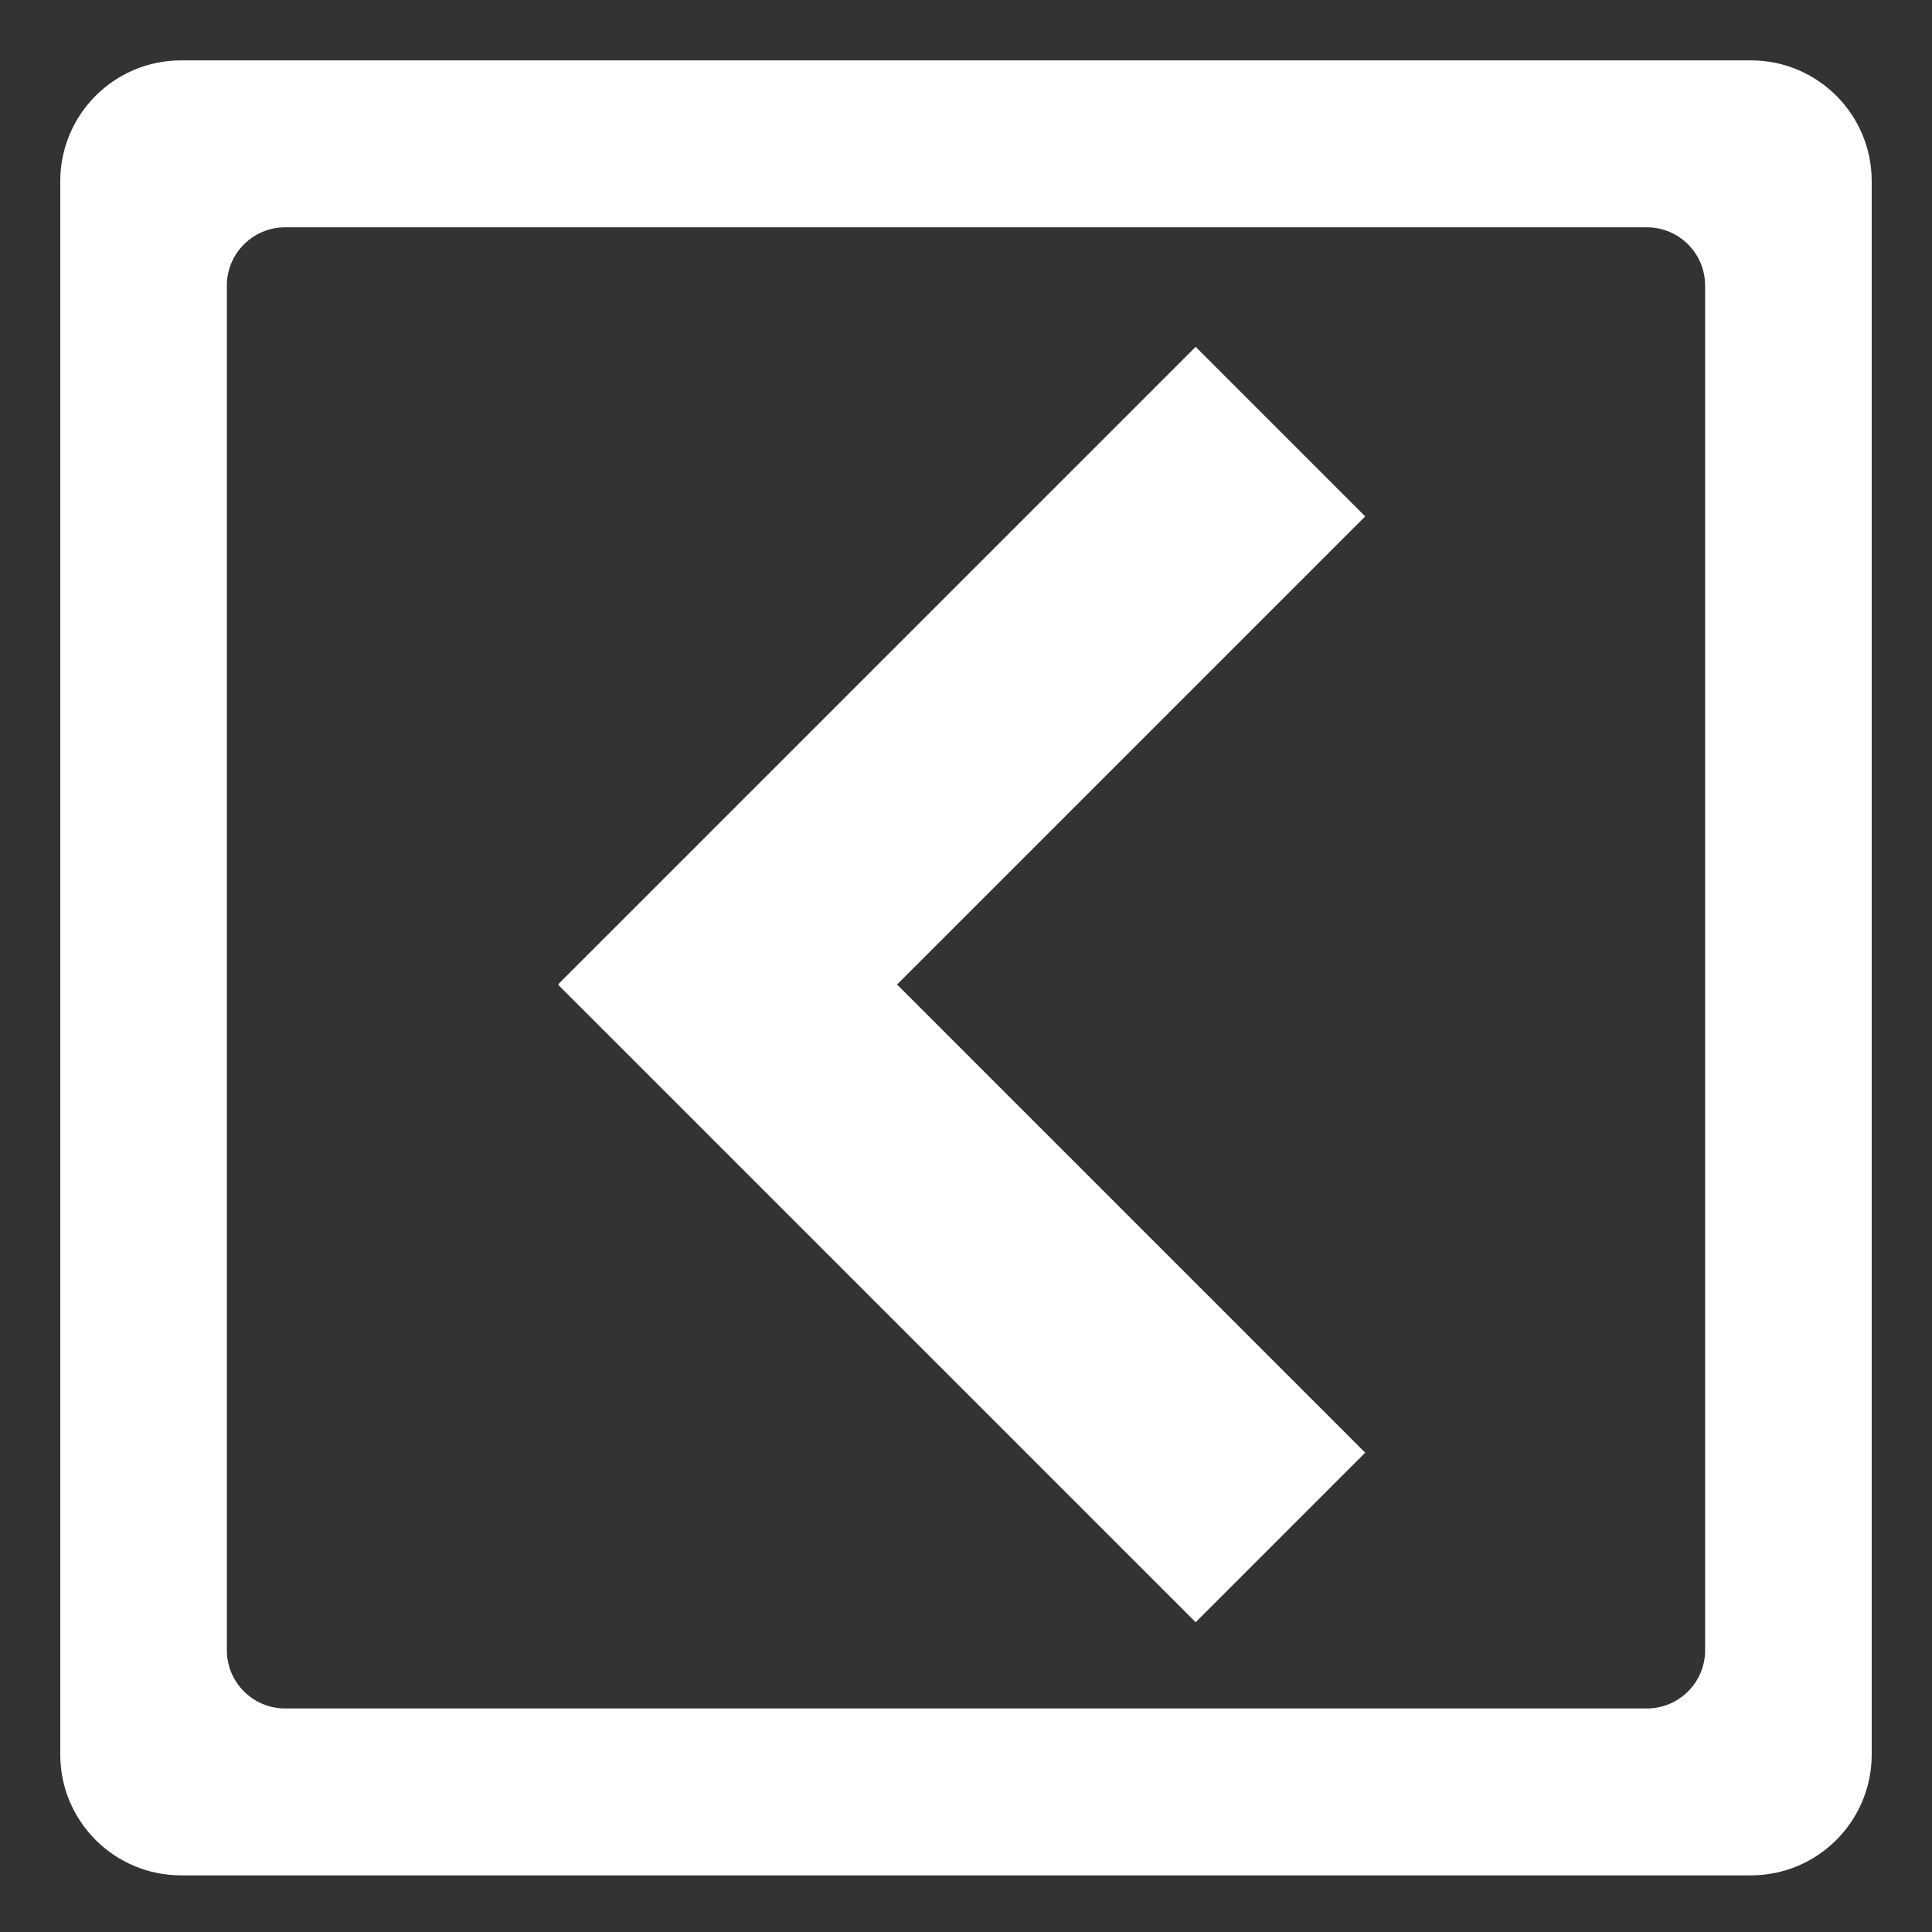 <?xml version="1.0" encoding="utf-8"?>
<!-- Generator: Adobe Illustrator 24.0.1, SVG Export Plug-In . SVG Version: 6.00 Build 0)  -->
<svg version="1.1" id="Layer_1" xmlns="http://www.w3.org/2000/svg" xmlns:xlink="http://www.w3.org/1999/xlink" x="0px" y="0px"
	 viewBox="0 0 512 512" style="enable-background:new 0 0 512 512;" xml:space="preserve">
<rect x="0" y="0" width="512" height="512" fill="#333333" stroke="none"/>
<style type="text/css">
	.st0{fill:#FFFFFF;}
</style>
<polygon class="st0" points="316.86,91.92 147.97,260.8 148.08,260.91 147.97,261.02 316.86,429.9 361.79,384.97 237.73,260.91 
	361.79,136.85 "/>
<path class="st0" d="M464.01,16H47.99c-17.69,0-32.02,14.34-32.02,32.02v416.95c0,17.69,14.34,32.02,32.02,32.02h416.01
	c17.69,0,32.02-14.34,32.02-32.02V48.02C496.03,30.34,481.69,16,464.01,16z M451.88,437.32c0,8.53-6.91,15.44-15.44,15.44H75.56
	c-8.53,0-15.44-6.91-15.44-15.44V75.68c0-8.53,6.91-15.44,15.44-15.44h360.87c8.53,0,15.44,6.91,15.44,15.44V437.32z"/>
</svg>
